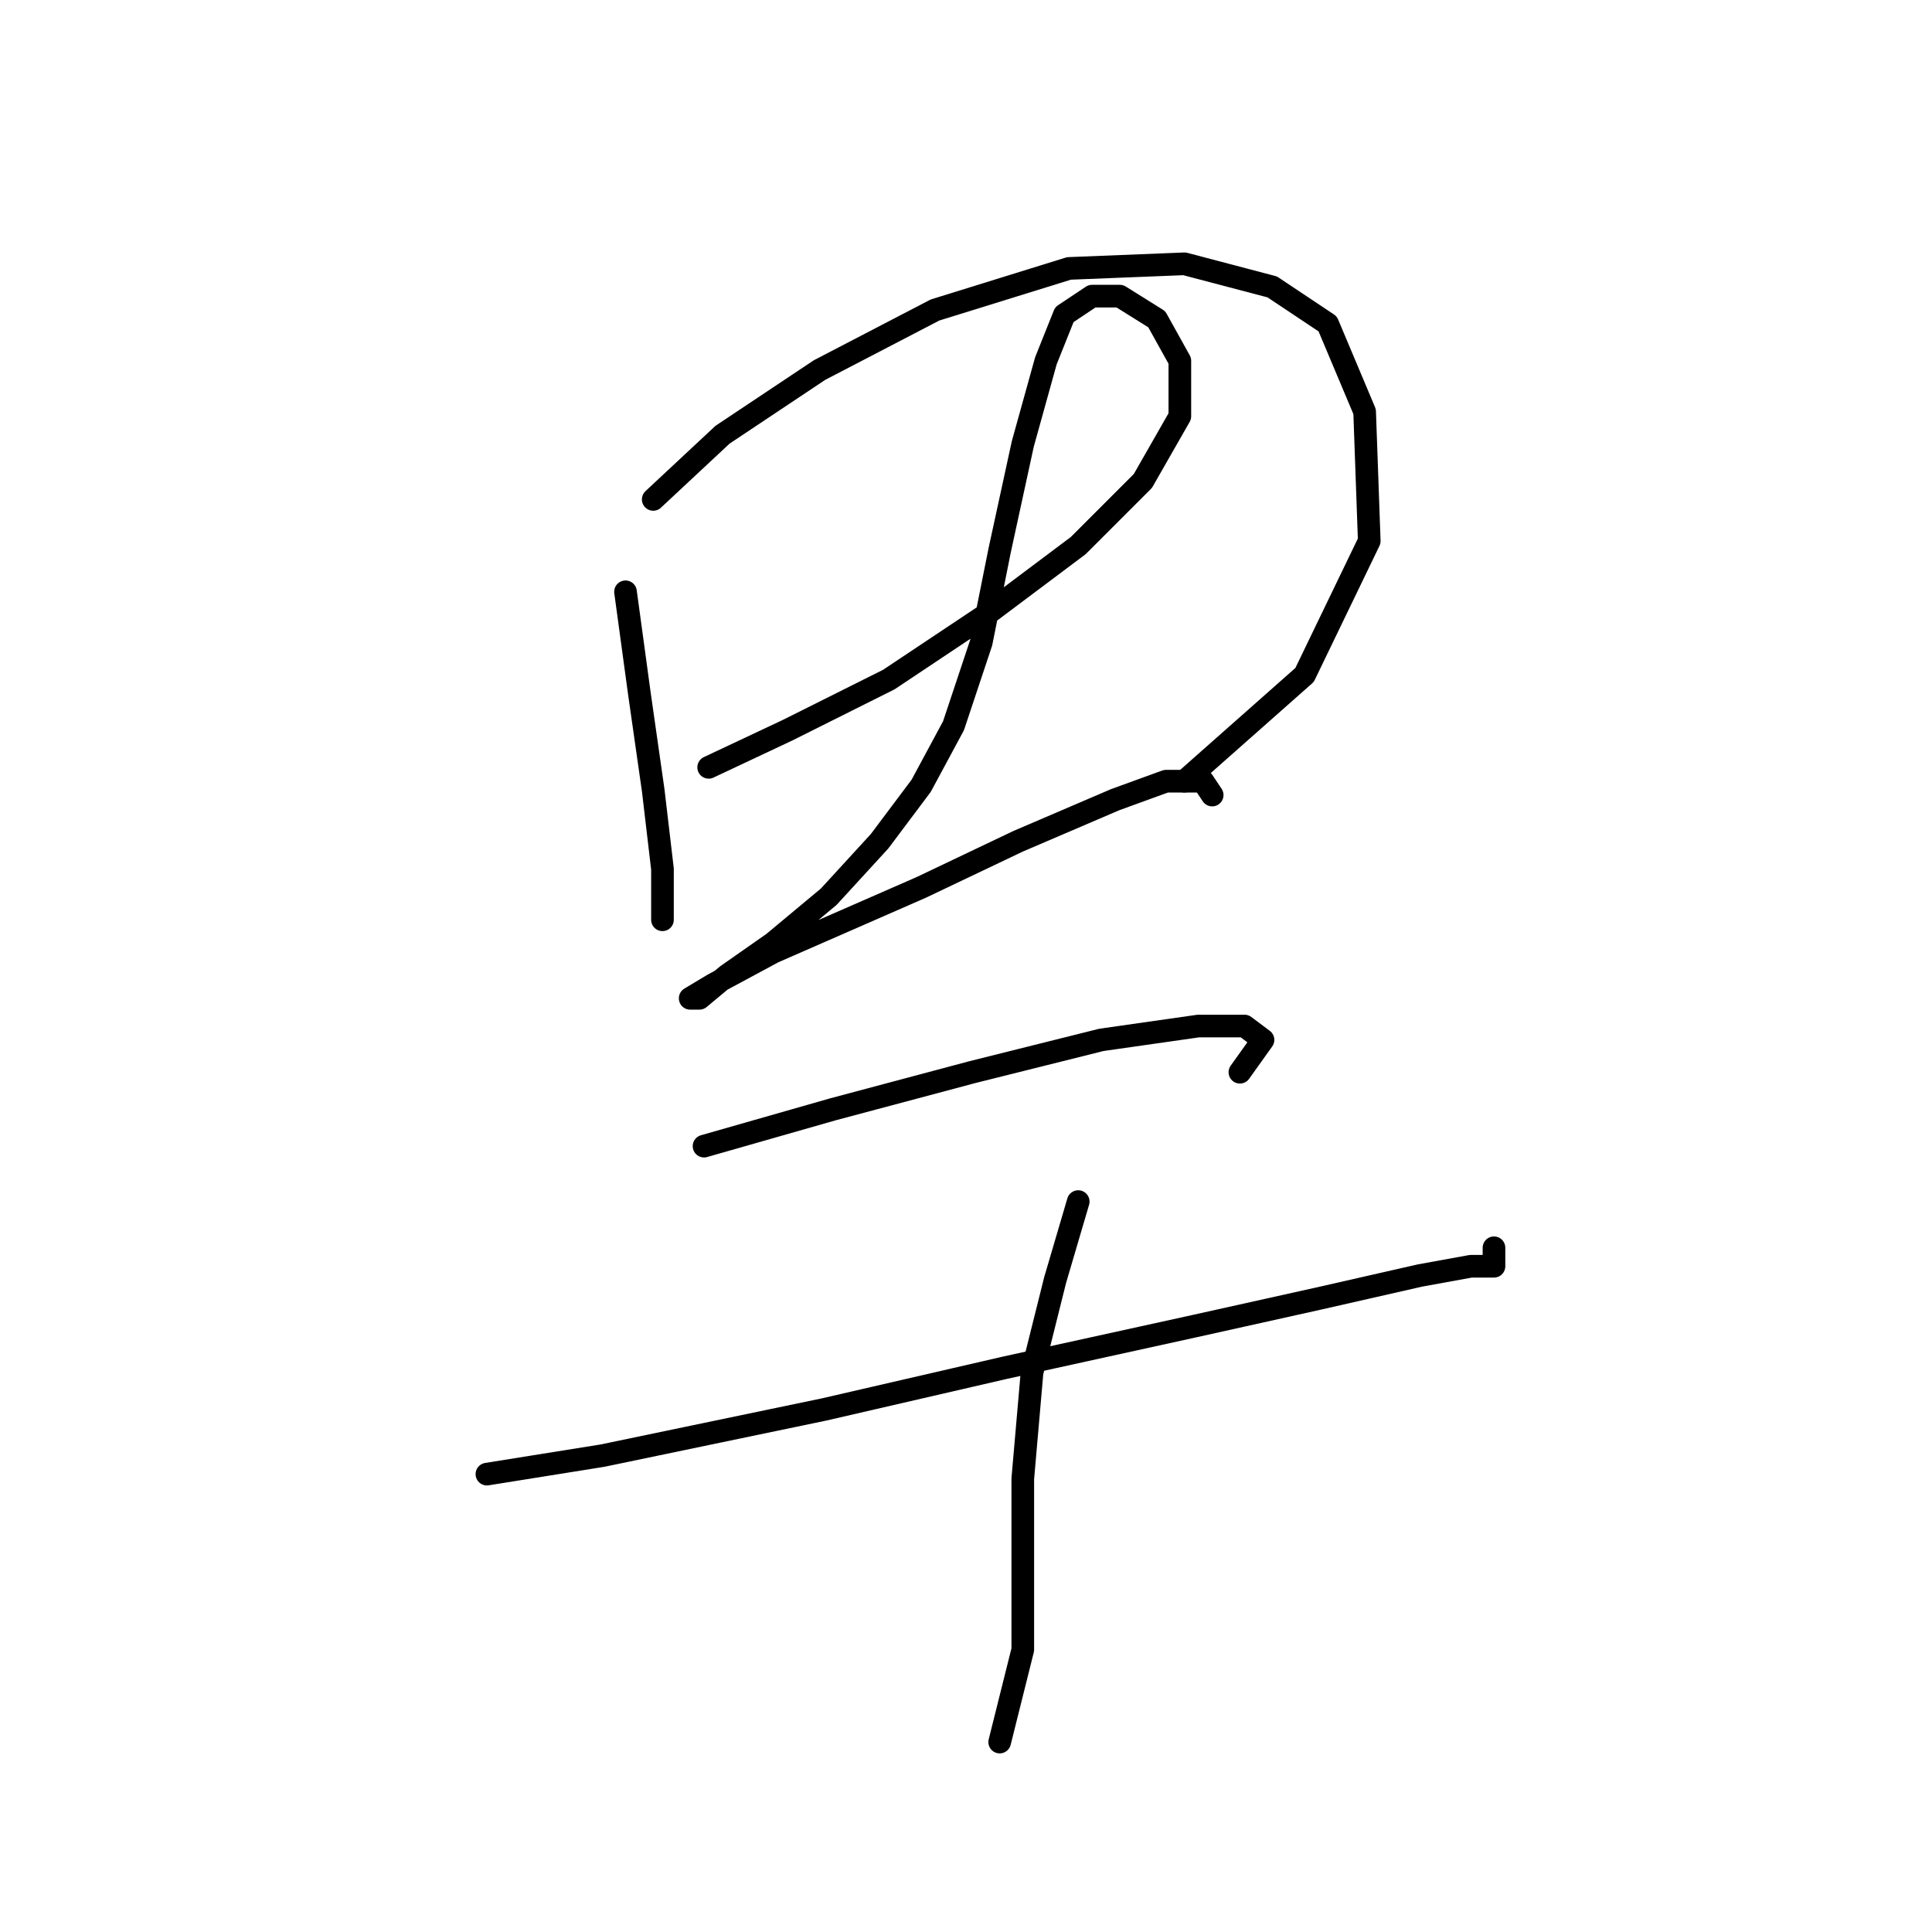 <?xml version="1.0" standalone="no"?>
    <svg width="256" height="256" xmlns="http://www.w3.org/2000/svg" version="1.1">
    <polyline stroke="black" stroke-width="3" stroke-linecap="round" fill="transparent" stroke-linejoin="round" points="82.883 78.416 84.719 91.883 86.555 104.737 87.78 115.143 87.78 121.876 87.78 121.876 " />
        <polyline stroke="black" stroke-width="3" stroke-linecap="round" fill="transparent" stroke-linejoin="round" points="86.555 66.174 95.737 57.604 108.591 49.035 123.894 41.077 141.646 35.568 156.948 34.956 168.579 38.017 175.924 42.914 180.821 54.544 181.433 71.683 172.863 89.434 156.948 103.513 156.948 103.513 " />
        <polyline stroke="black" stroke-width="3" stroke-linecap="round" fill="transparent" stroke-linejoin="round" points="93.901 101.677 104.307 96.78 117.773 90.046 130.628 81.477 142.87 72.295 151.439 63.726 156.336 55.156 156.336 47.811 153.276 42.302 148.379 39.241 144.706 39.241 141.034 41.689 138.585 47.811 135.524 58.829 132.464 72.907 130.015 85.149 126.343 96.168 122.058 104.125 116.549 111.47 109.816 118.816 102.47 124.937 96.349 129.222 92.677 132.282 91.452 132.282 94.513 130.446 102.47 126.161 122.058 117.591 134.912 111.47 147.767 105.961 154.5 103.513 159.397 103.513 160.621 105.349 160.621 105.349 " />
        <polyline stroke="black" stroke-width="3" stroke-linecap="round" fill="transparent" stroke-linejoin="round" points="93.289 151.87 110.428 146.973 128.791 142.076 145.93 137.791 158.785 135.955 164.906 135.955 167.354 137.791 164.294 142.076 164.294 142.076 " />
        <polyline stroke="black" stroke-width="3" stroke-linecap="round" fill="transparent" stroke-linejoin="round" points="64.519 195.33 79.822 192.881 109.204 186.76 133.076 181.251 158.173 175.742 174.7 172.07 188.166 169.009 194.899 167.785 197.96 167.785 197.96 165.336 197.96 165.336 " />
        <polyline stroke="black" stroke-width="3" stroke-linecap="round" fill="transparent" stroke-linejoin="round" points="142.87 159.215 139.809 169.621 136.749 181.863 135.524 195.942 135.524 208.184 135.524 218.59 132.464 230.832 132.464 230.832 " />
        </svg>